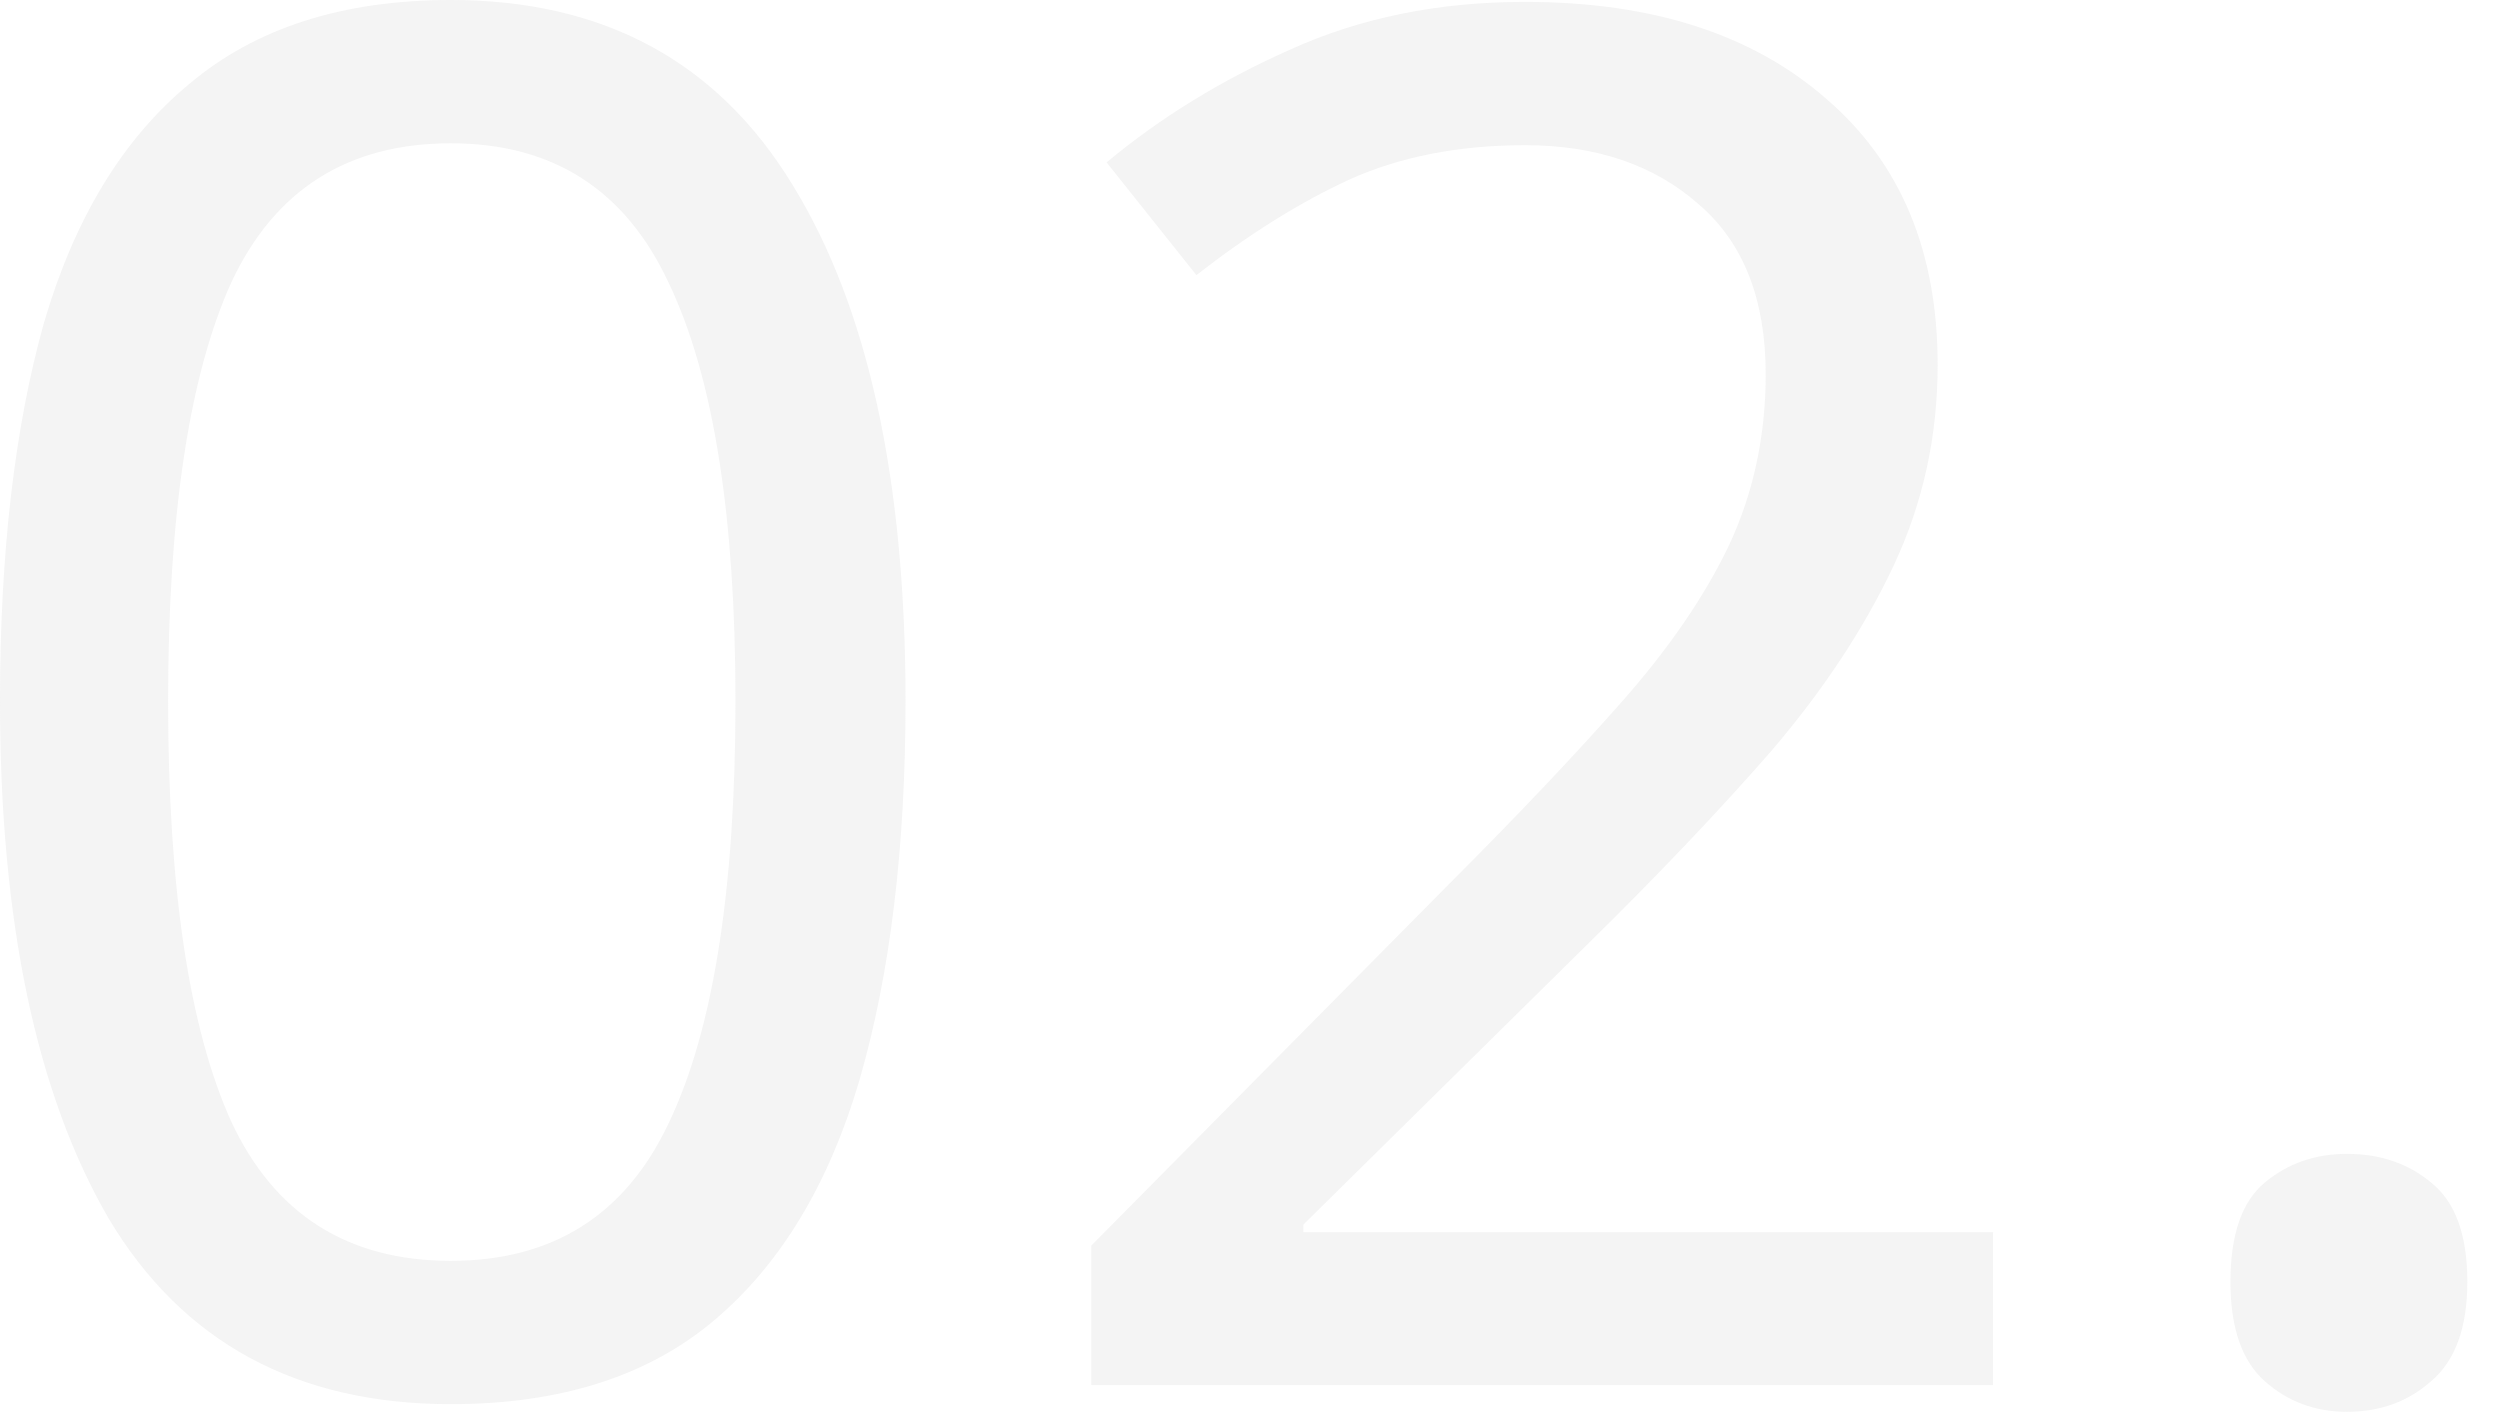 <svg width="67" height="38" viewBox="0 0 67 38" fill="none" xmlns="http://www.w3.org/2000/svg">
<g opacity="0.3">
<path d="M24.268 18.79C24.268 22.715 23.858 26.094 23.039 28.927C22.22 31.726 20.923 33.876 19.148 35.378C17.373 36.88 15.018 37.631 12.083 37.631C7.953 37.631 4.898 35.975 2.918 32.665C0.973 29.32 0 24.695 0 18.79C0 14.831 0.393 11.451 1.178 8.653C1.997 5.854 3.294 3.72 5.069 2.253C6.844 0.751 9.182 0 12.083 0C16.179 0 19.234 1.655 21.247 4.966C23.261 8.243 24.268 12.851 24.268 18.79ZM4.505 18.79C4.505 23.807 5.069 27.562 6.195 30.053C7.356 32.545 9.318 33.791 12.083 33.791C14.813 33.791 16.759 32.562 17.919 30.105C19.114 27.613 19.711 23.841 19.711 18.79C19.711 13.806 19.114 10.069 17.919 7.577C16.759 5.086 14.813 3.84 12.083 3.84C9.318 3.84 7.356 5.086 6.195 7.577C5.069 10.069 4.505 13.806 4.505 18.79Z" fill="#D9D9D9"/>
<path d="M53.414 37.119H29.248V33.381L38.822 23.705C40.665 21.862 42.218 20.223 43.481 18.79C44.744 17.356 45.7 15.957 46.348 14.592C46.997 13.192 47.321 11.673 47.321 10.035C47.321 8.021 46.724 6.502 45.529 5.478C44.334 4.42 42.781 3.891 40.87 3.891C39.095 3.891 37.525 4.198 36.16 4.813C34.829 5.427 33.463 6.28 32.064 7.373L29.657 4.352C31.091 3.157 32.729 2.15 34.573 1.331C36.45 0.478 38.549 0.051 40.87 0.051C44.283 0.051 46.98 0.922 48.959 2.662C50.939 4.369 51.929 6.741 51.929 9.779C51.929 11.69 51.536 13.482 50.751 15.155C49.966 16.827 48.874 18.483 47.475 20.121C46.075 21.725 44.437 23.449 42.559 25.292L34.931 32.818V33.023H53.414V37.119Z" fill="#D9D9D9"/>
<path d="M59.776 34.354C59.776 33.091 60.083 32.204 60.697 31.692C61.312 31.18 62.046 30.924 62.899 30.924C63.786 30.924 64.537 31.18 65.152 31.692C65.8 32.204 66.124 33.091 66.124 34.354C66.124 35.583 65.8 36.47 65.152 37.017C64.537 37.563 63.786 37.836 62.899 37.836C62.046 37.836 61.312 37.563 60.697 37.017C60.083 36.47 59.776 35.583 59.776 34.354Z" fill="#D9D9D9"/>
</g>
</svg>
